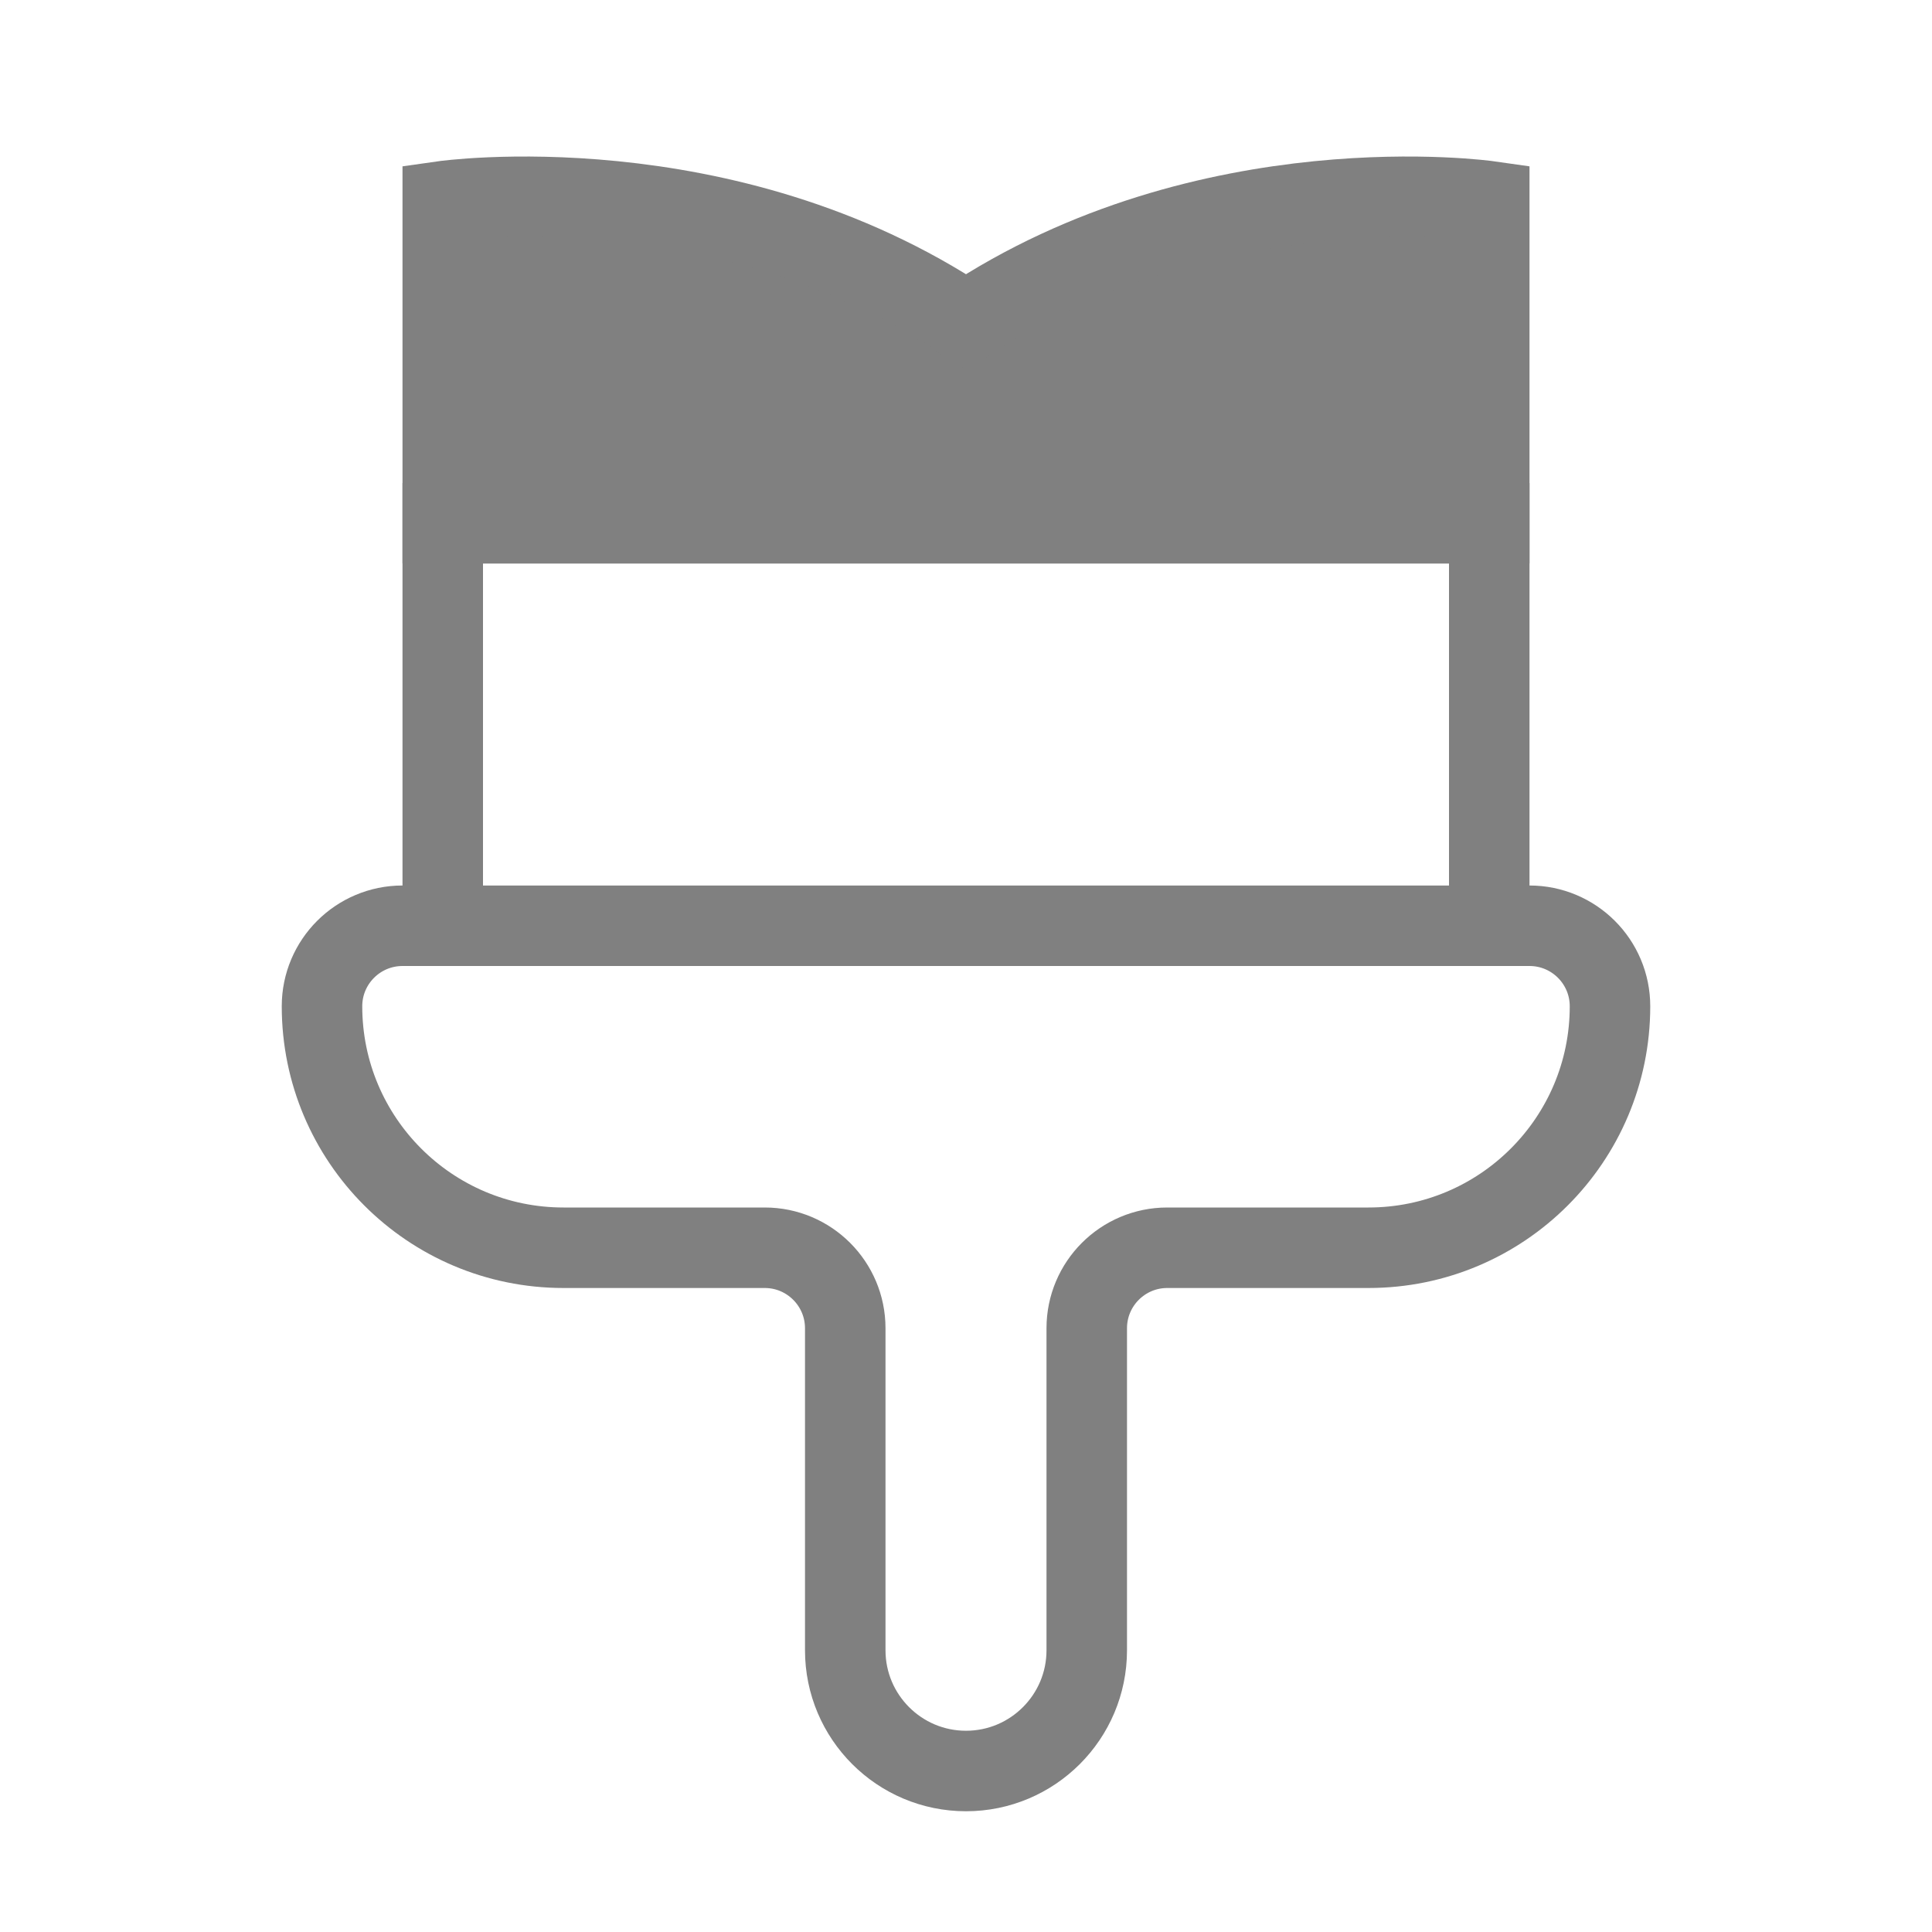 <svg width="24" height="24" viewBox="0 0 24 24" fill="gray" stroke="gray" stroke-width="1" xmlns="http://www.w3.org/2000/svg">
<path d="M12 4C9 2 5.5 2.5 5.5 2.5V6.5H18.5V2.5C18.5 2.5 15 2 12 4Z" />
<path d="M5.5 11.5V6.5H18.5V11.5M5.5 11.5H5C4.448 11.5 4 11.948 4 12.5C4 14.157 5.343 15.5 7 15.5H9.5C10.052 15.5 10.5 15.948 10.5 16.5V20.5C10.5 21.328 11.172 22 12 22C12.828 22 13.5 21.328 13.5 20.5V16.5C13.5 15.948 13.948 15.5 14.5 15.5H17C18.657 15.5 20 14.157 20 12.5C20 11.948 19.552 11.5 19 11.5H18.5M5.5 11.5H18.5" fill="none" />
</svg>
